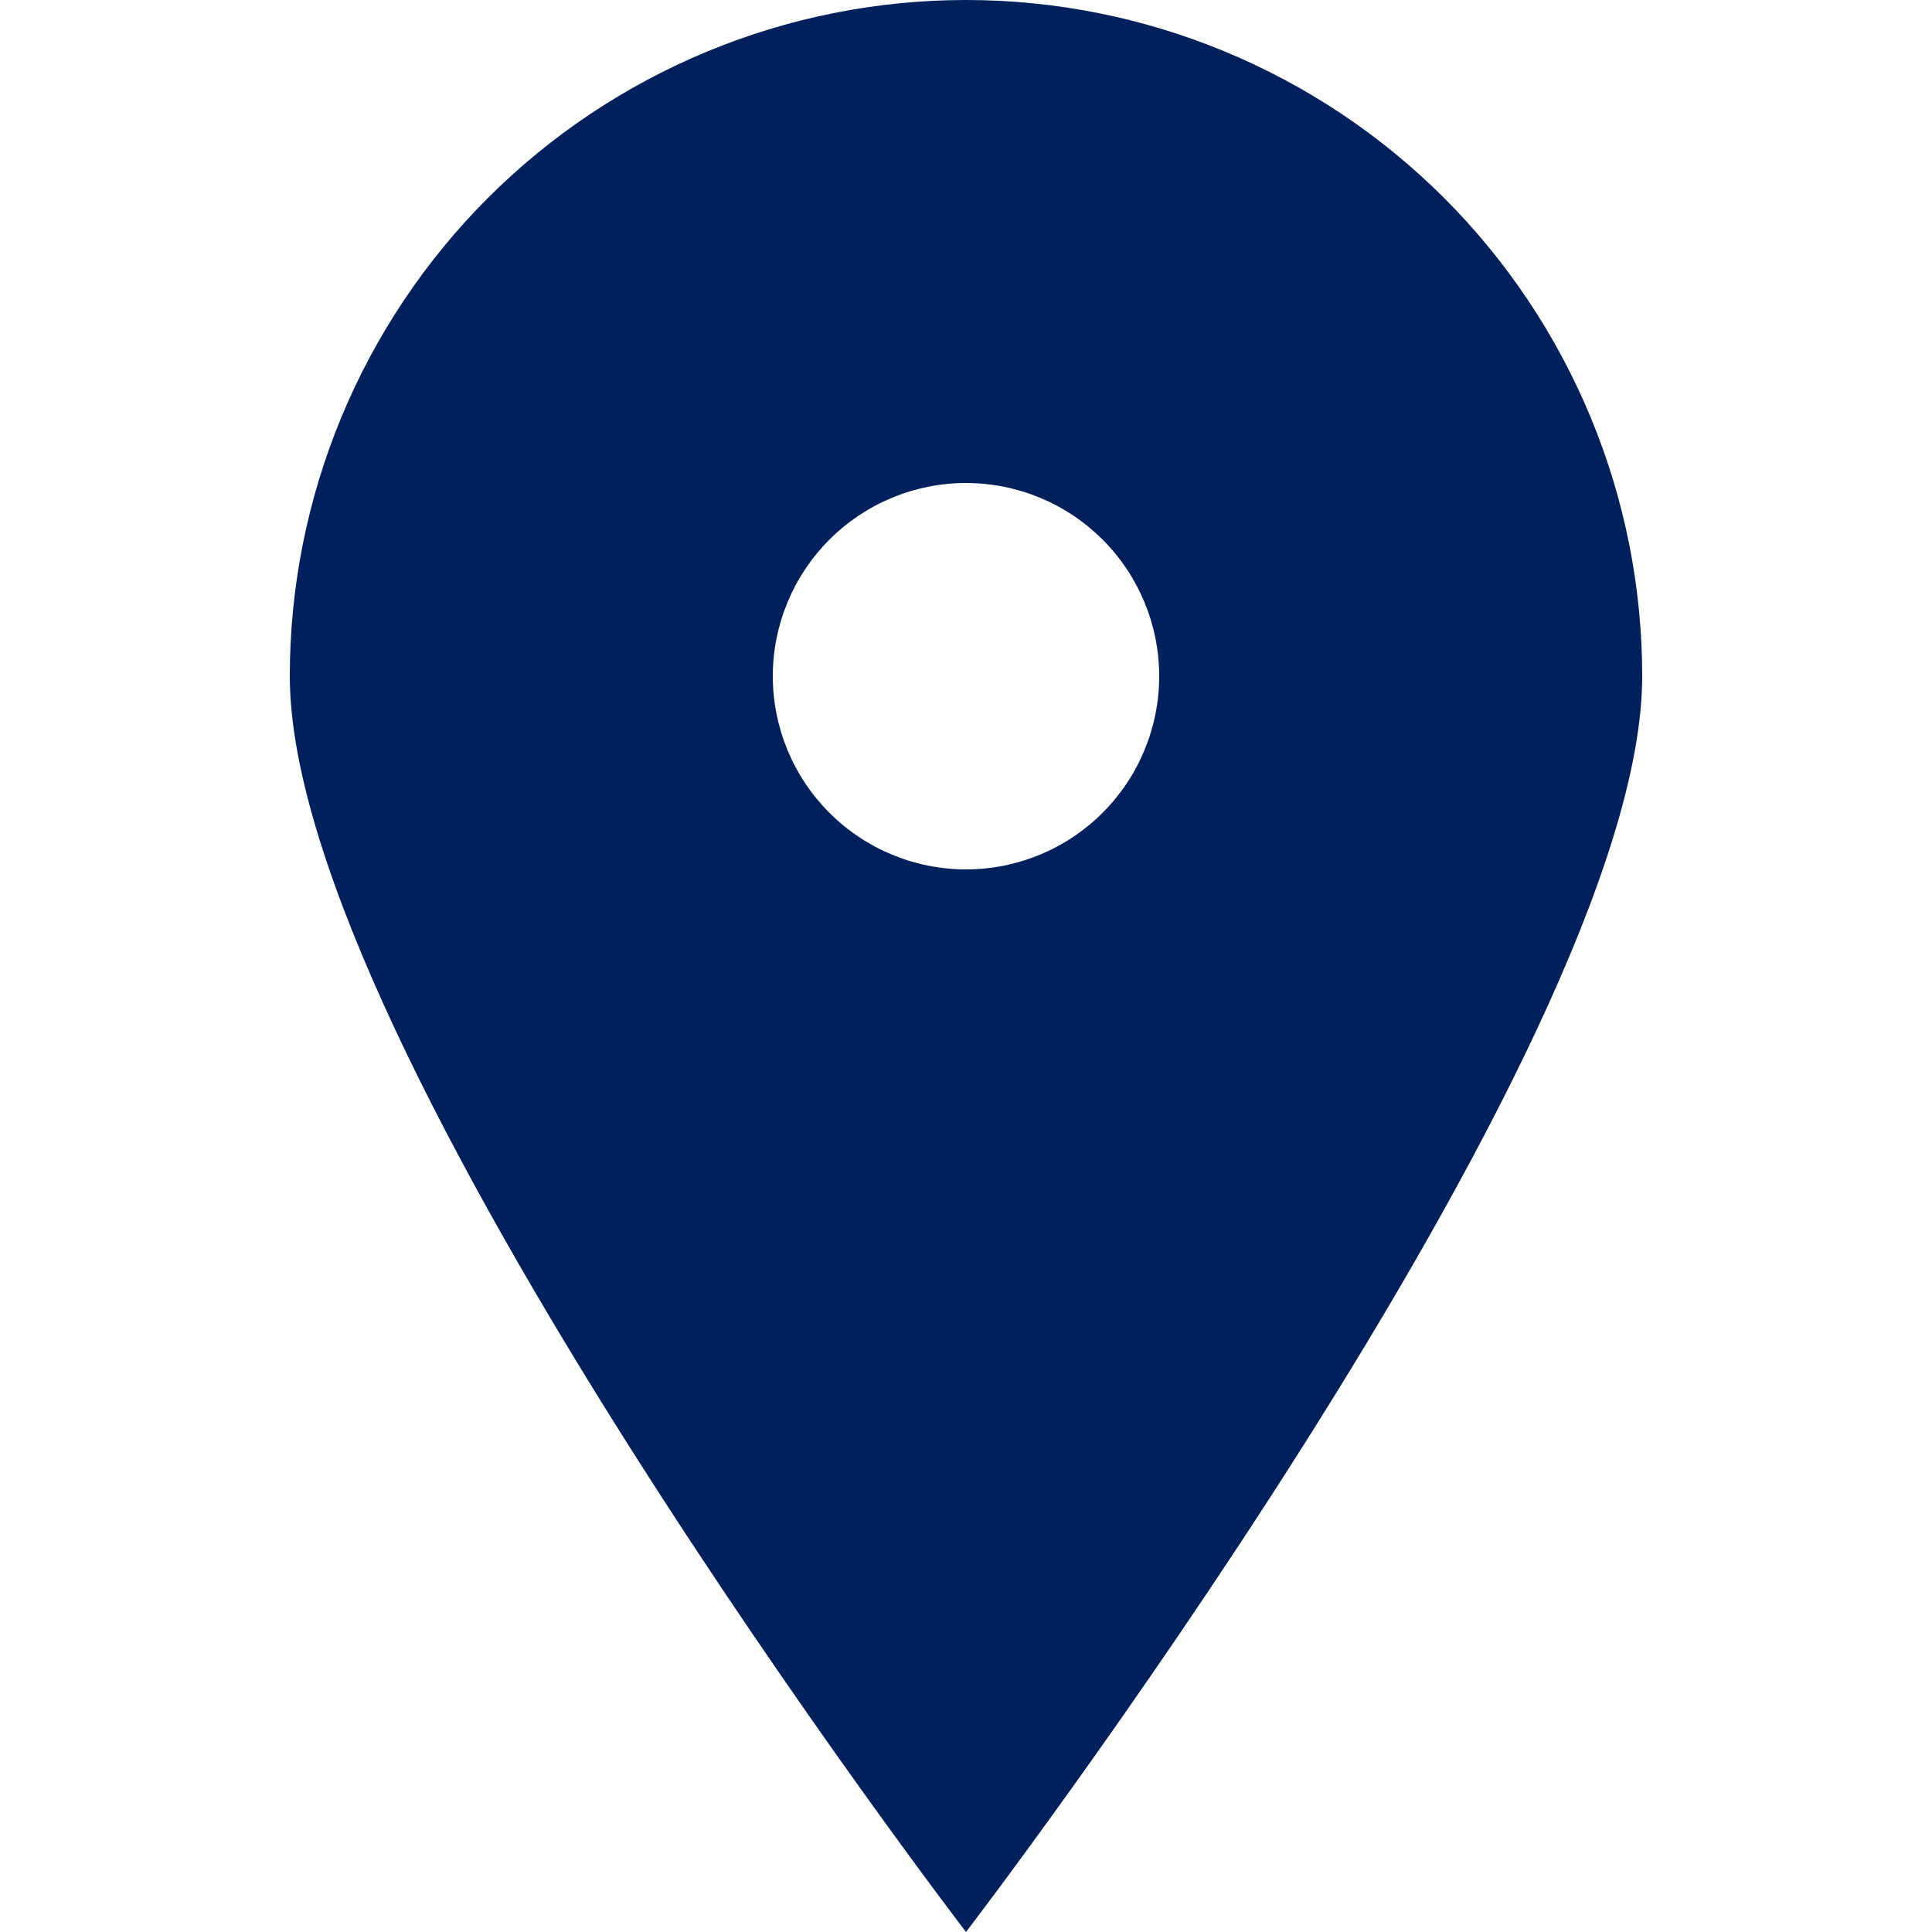 <svg width="20" height="20" viewBox="0 0 20 20" fill="none" xmlns="http://www.w3.org/2000/svg">
<g clip-path="url(#clip0_113_65)">
<path d="M10 20C10 20 3 10.87 3 7C3 6.081 3.181 5.17 3.533 4.321C3.885 3.472 4.4 2.7 5.05 2.05C5.7 1.4 6.472 0.885 7.321 0.533C8.171 0.181 9.081 0 10 0C10.919 0 11.829 0.181 12.679 0.533C13.528 0.885 14.3 1.4 14.95 2.05C15.6 2.7 16.115 3.472 16.467 4.321C16.819 5.17 17 6.081 17 7C17 10.87 10 20 10 20ZM10 9C10.53 9 11.039 8.789 11.414 8.414C11.789 8.039 12 7.53 12 7C12 6.47 11.789 5.961 11.414 5.586C11.039 5.211 10.53 5 10 5C9.47 5 8.961 5.211 8.586 5.586C8.211 5.961 8 6.47 8 7C8 7.53 8.211 8.039 8.586 8.414C8.961 8.789 9.47 9 10 9Z" fill="#00205B"/>
</g>
<defs>
<clipPath id="clip0_113_65">
<rect width="20" height="20" fill="white"/>
</clipPath>
</defs>
</svg>
